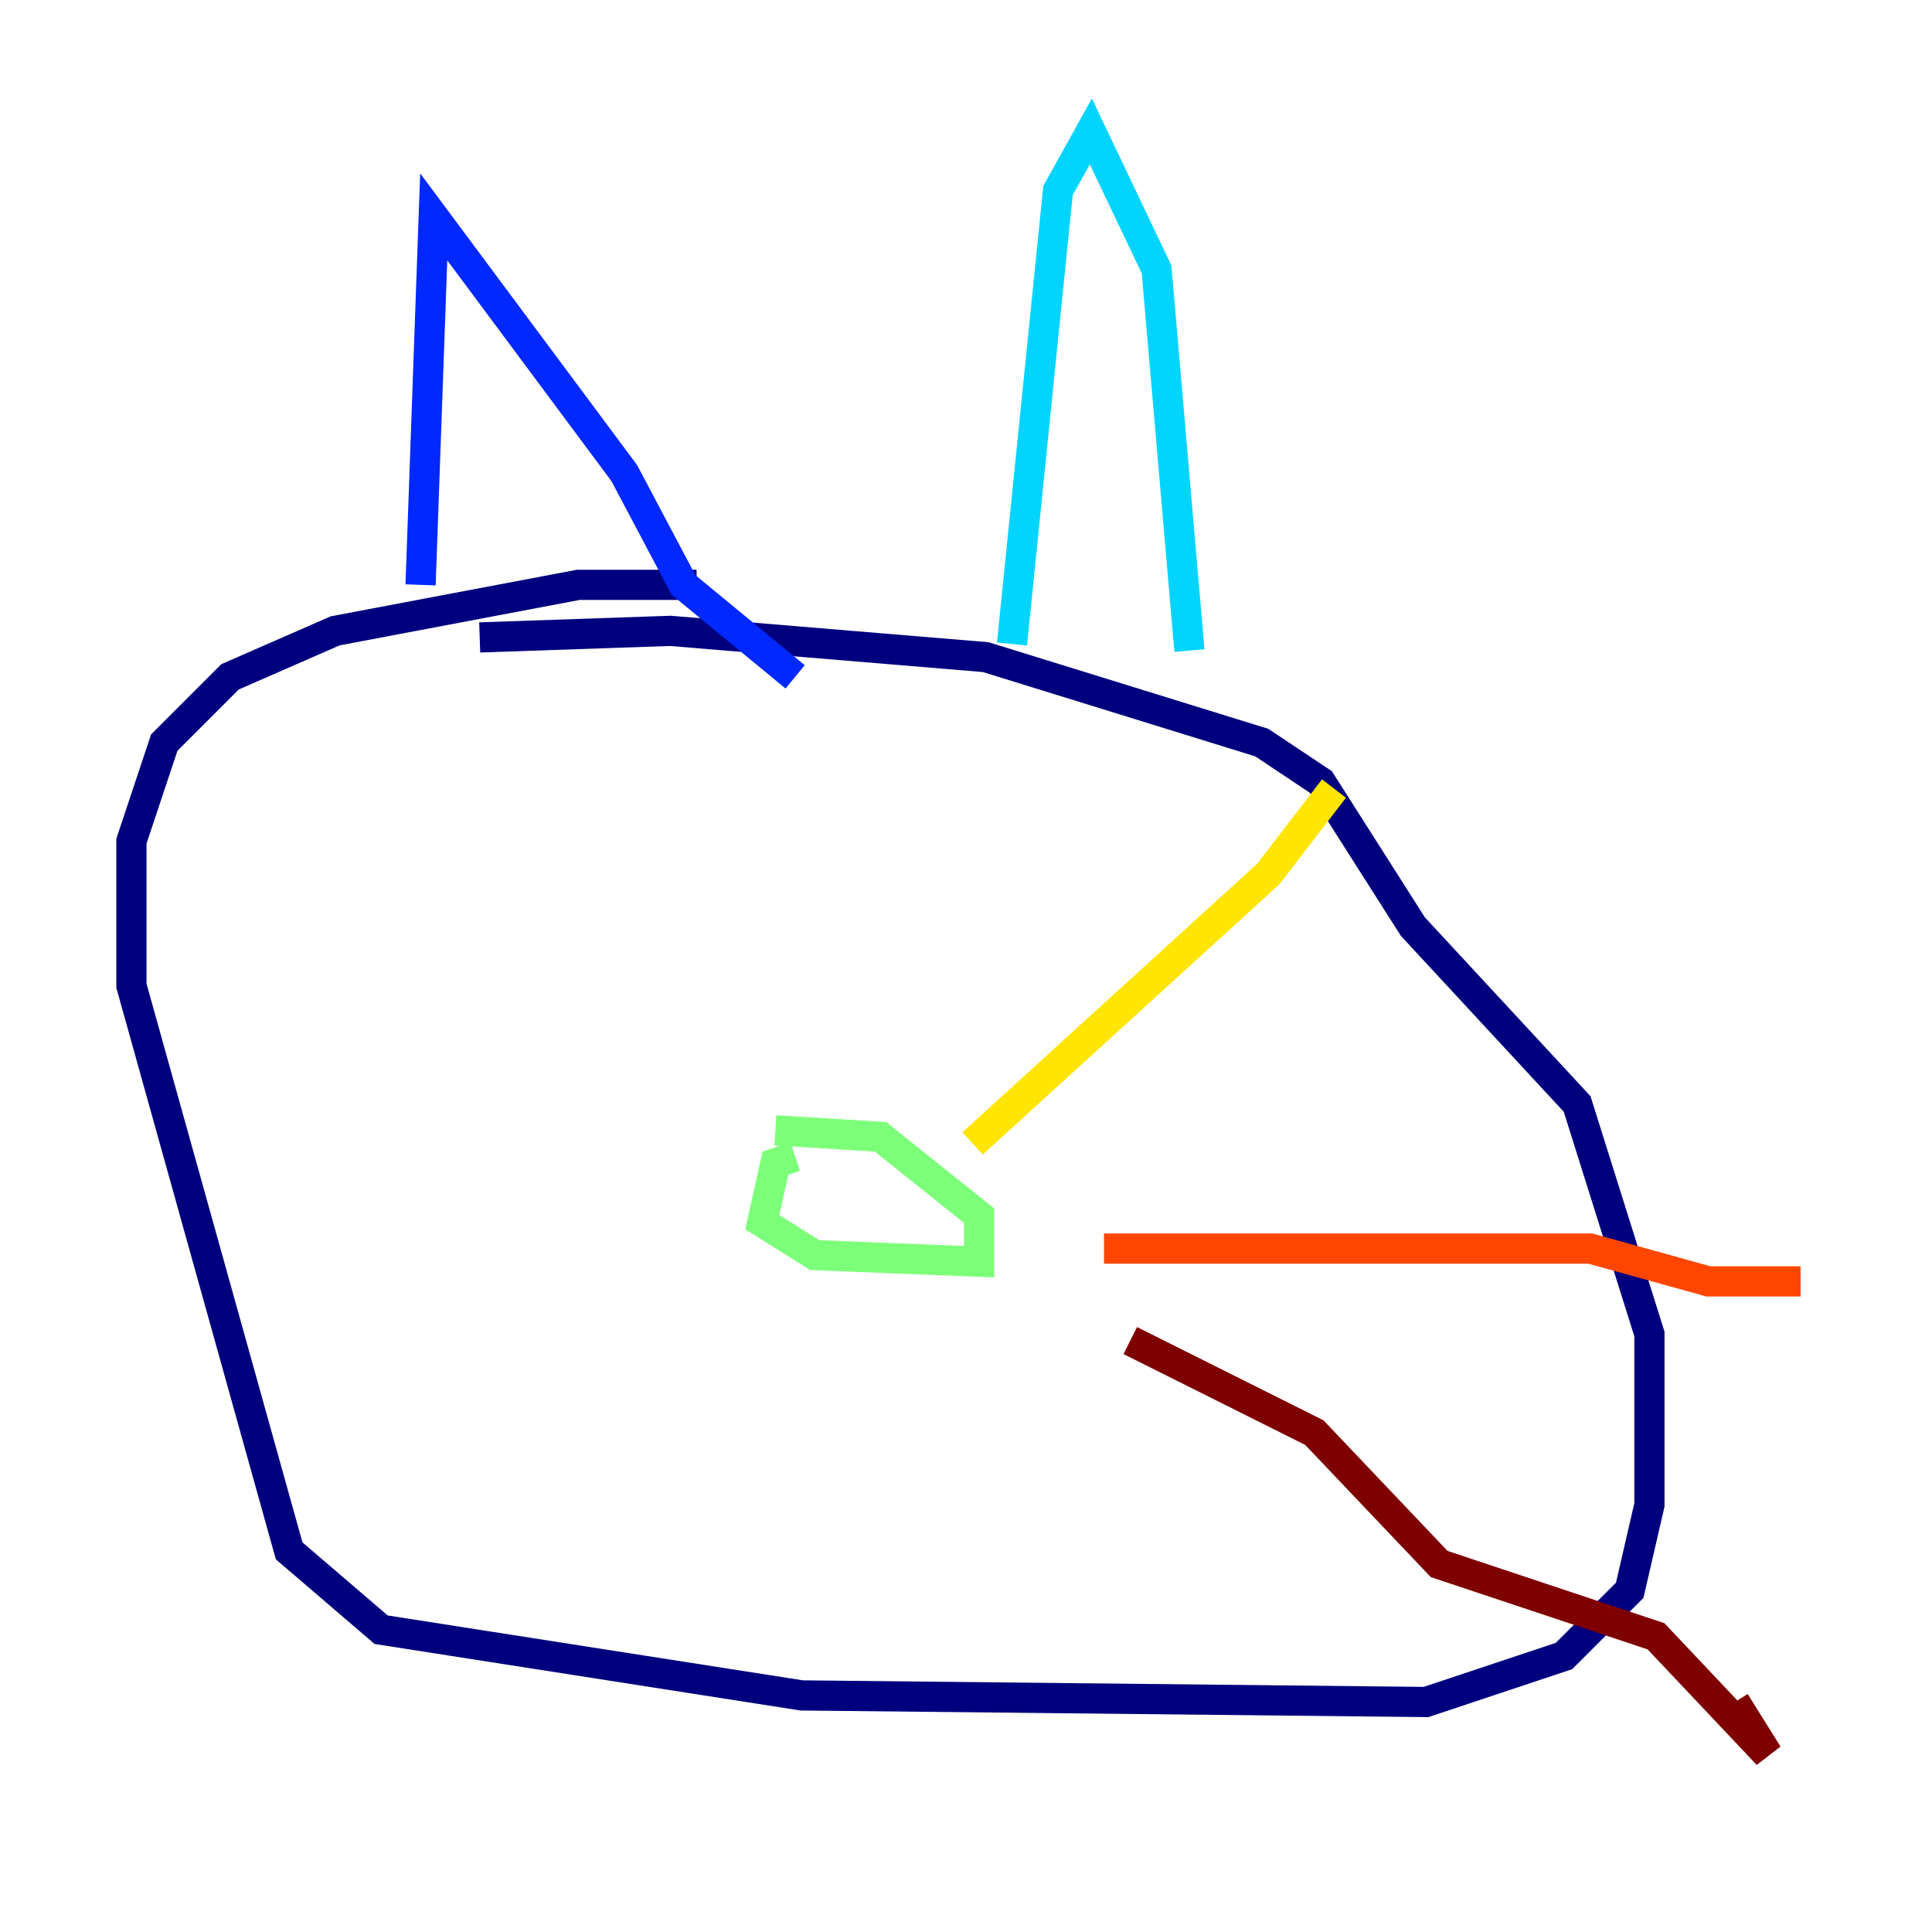<?xml version="1.0" encoding="utf-8" ?>
<svg baseProfile="tiny" height="128" version="1.2" viewBox="0,0,128,128" width="128" xmlns="http://www.w3.org/2000/svg" xmlns:ev="http://www.w3.org/2001/xml-events" xmlns:xlink="http://www.w3.org/1999/xlink"><defs /><polyline fill="none" points="46.15,38.748 38.313,38.748 22.204,41.796 15.238,44.843 10.884,49.197 8.707,55.728 8.707,65.306 19.157,102.748 25.252,107.973 53.116,112.326 94.476,112.762 103.619,109.714 107.973,105.361 109.279,99.701 109.279,88.381 104.49,73.143 93.605,61.388 87.51,51.809 83.592,49.197 65.306,43.537 44.408,41.796 31.782,42.231" stroke="#00007f" stroke-width="2" /><polyline fill="none" points="27.864,38.748 28.735,14.367 41.361,31.347 45.279,38.748 52.68,44.843" stroke="#0028ff" stroke-width="2" /><polyline fill="none" points="67.048,42.667 70.095,12.626 72.272,8.707 76.626,17.85 78.803,43.102" stroke="#00d4ff" stroke-width="2" /><polyline fill="none" points="52.68,76.626 51.374,77.061 50.503,80.98 53.986,83.156 64.871,83.592 64.871,80.544 58.34,75.32 51.374,74.884" stroke="#7cff79" stroke-width="2" /><polyline fill="none" points="64.435,75.755 84.027,57.905 88.381,52.245" stroke="#ffe500" stroke-width="2" /><polyline fill="none" points="73.143,82.721 105.361,82.721 113.197,84.898 119.293,84.898" stroke="#ff4600" stroke-width="2" /><polyline fill="none" points="74.884,88.816 87.075,94.912 95.347,103.619 109.714,108.408 117.116,116.245 114.939,112.762" stroke="#7f0000" stroke-width="2" /></svg>